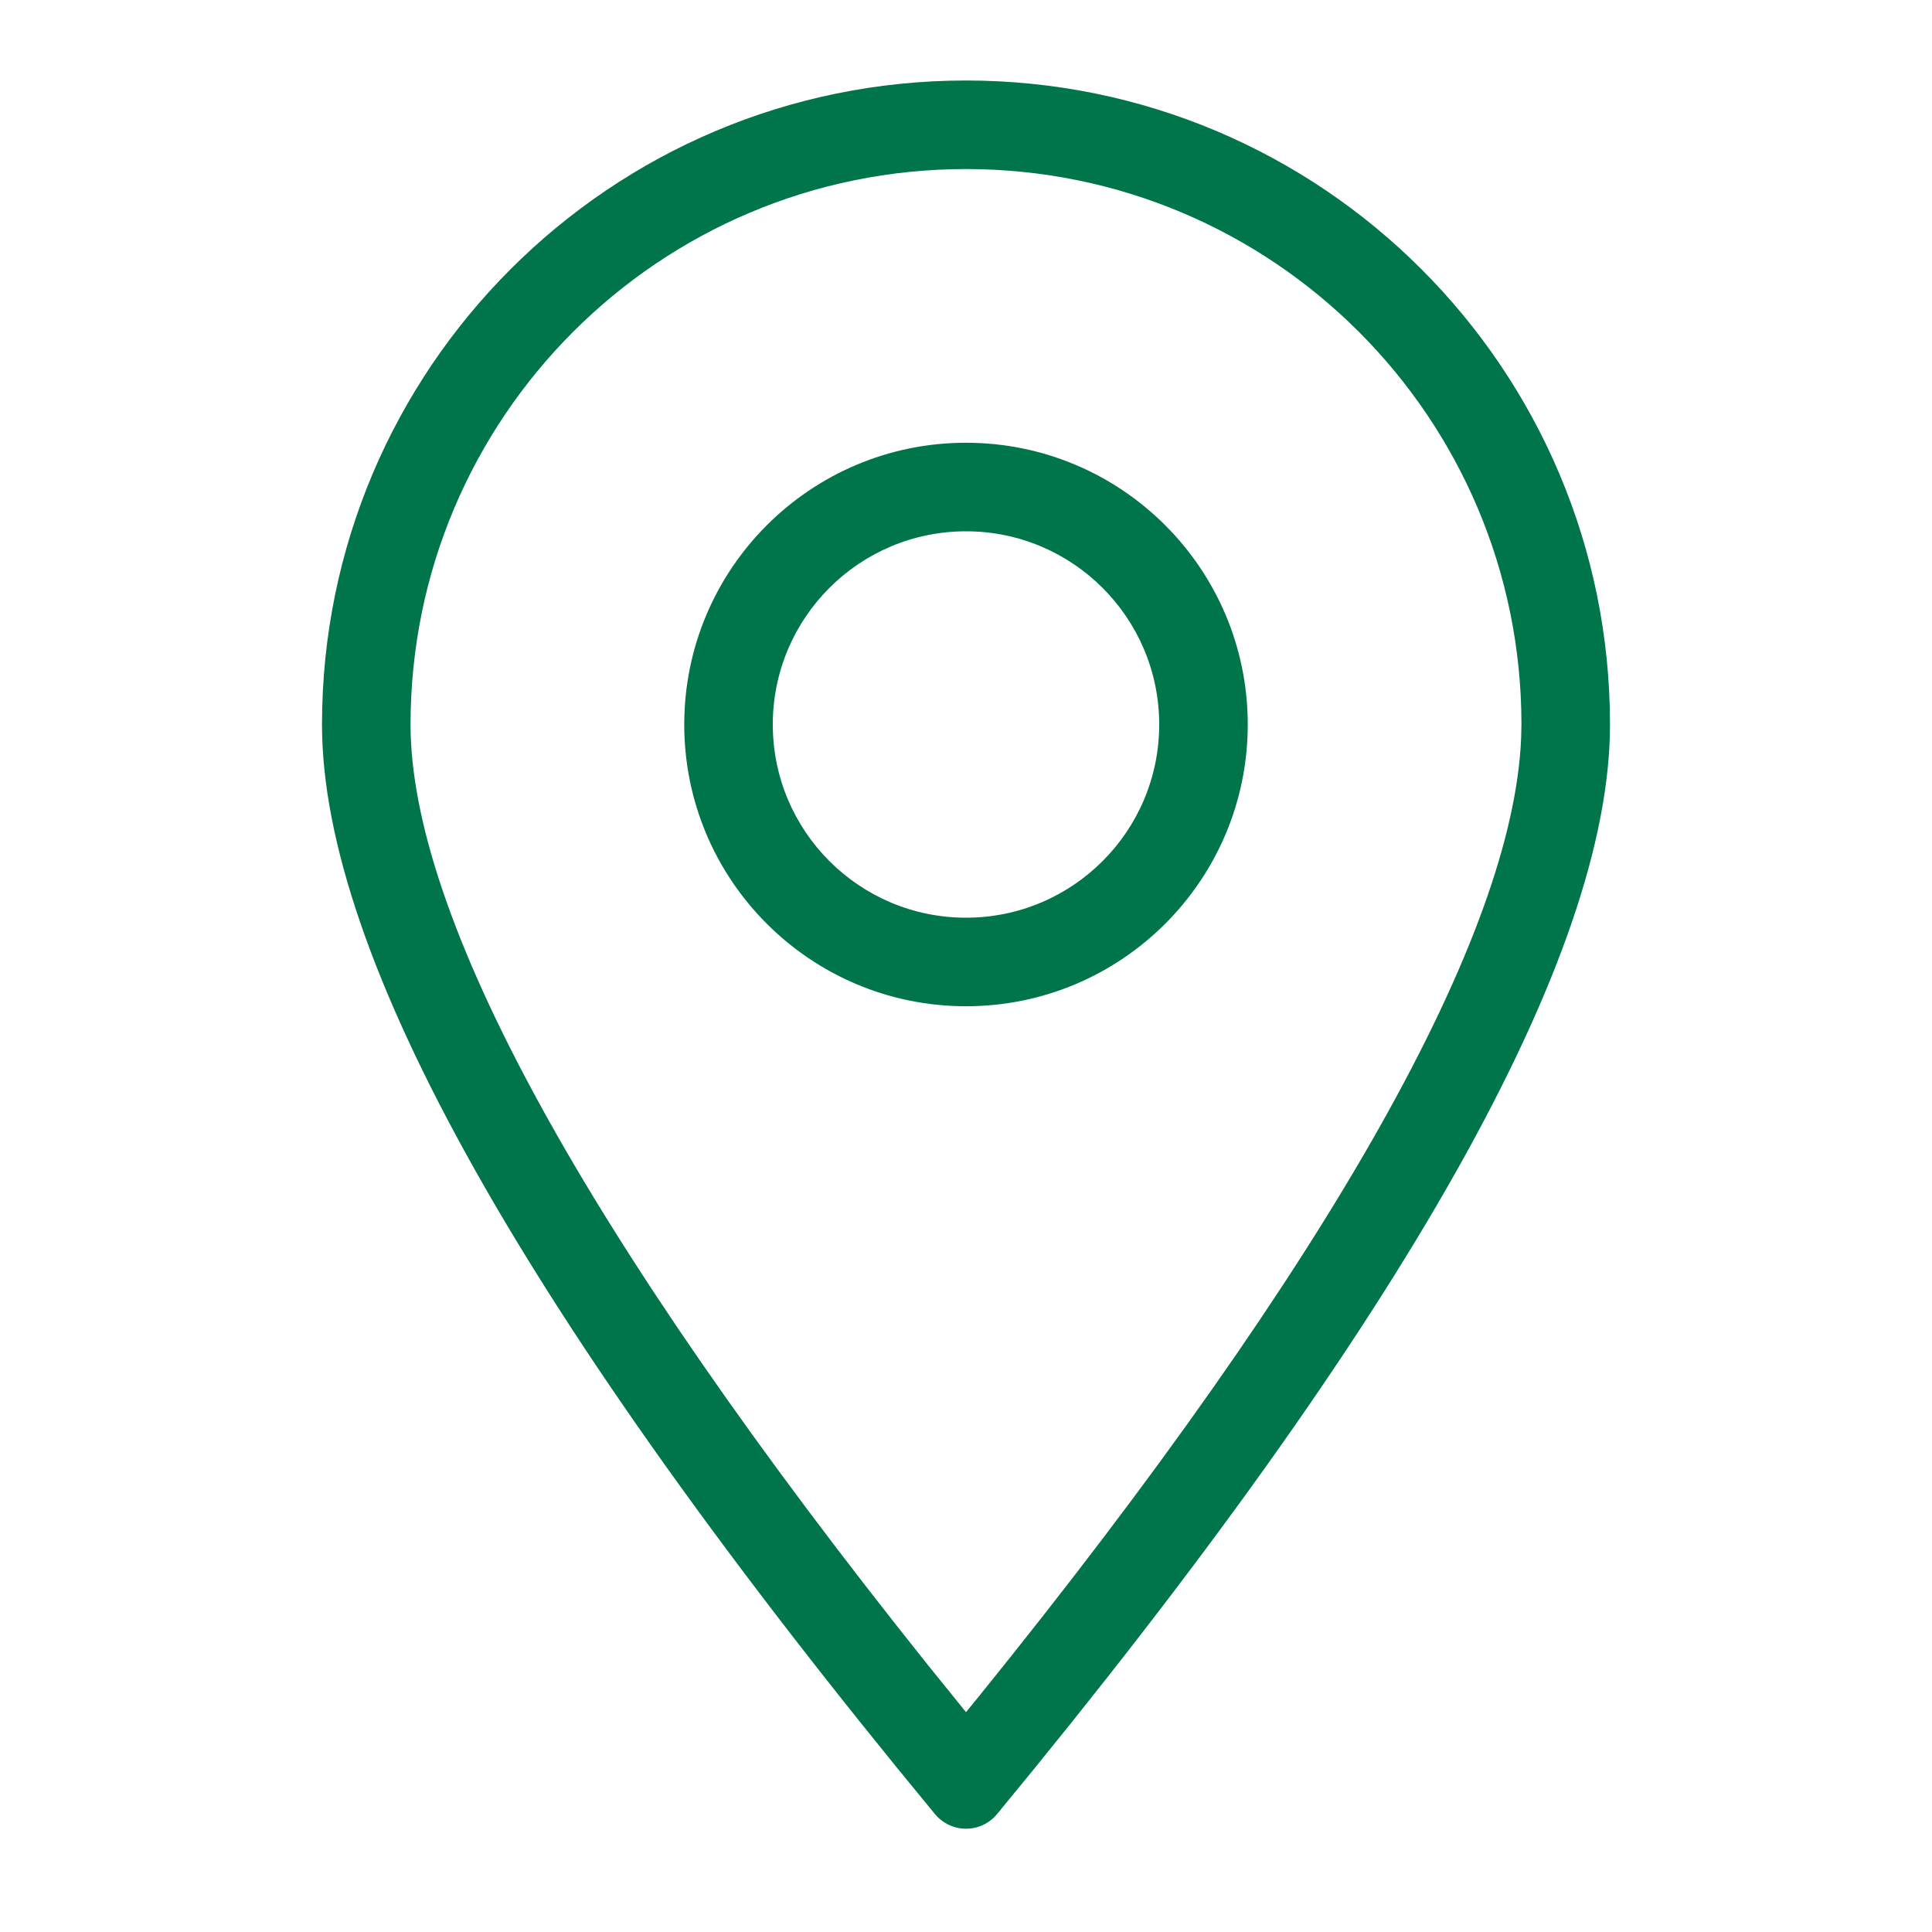 <svg width="24" height="24" viewBox="0 0 24 24" fill="none" xmlns="http://www.w3.org/2000/svg">
<path fill-rule="evenodd" clip-rule="evenodd" d="M12 1C16.418 1 20 4.582 20 9C20 11.874 17.462 16.386 12.386 22.535C12.365 22.56 12.343 22.583 12.318 22.603C12.105 22.779 11.79 22.748 11.614 22.535C6.538 16.386 4 11.874 4 9C4 4.582 7.582 1 12 1ZM12 2.1C8.189 2.1 5.1 5.189 5.1 9C5.1 11.366 7.236 15.317 11.532 20.69L12 21.269L12.165 21.067C16.562 15.628 18.797 11.608 18.896 9.168L18.9 9C18.9 5.189 15.811 2.1 12 2.1ZM12 5.5C13.933 5.5 15.5 7.067 15.5 9C15.5 10.933 13.933 12.5 12 12.5C10.067 12.5 8.5 10.933 8.5 9C8.5 7.067 10.067 5.5 12 5.5ZM12 6.6C10.675 6.6 9.6 7.675 9.6 9C9.6 10.325 10.675 11.4 12 11.4C13.325 11.4 14.4 10.325 14.4 9C14.4 7.675 13.325 6.6 12 6.6Z" fill="#00754A"/>
</svg>
